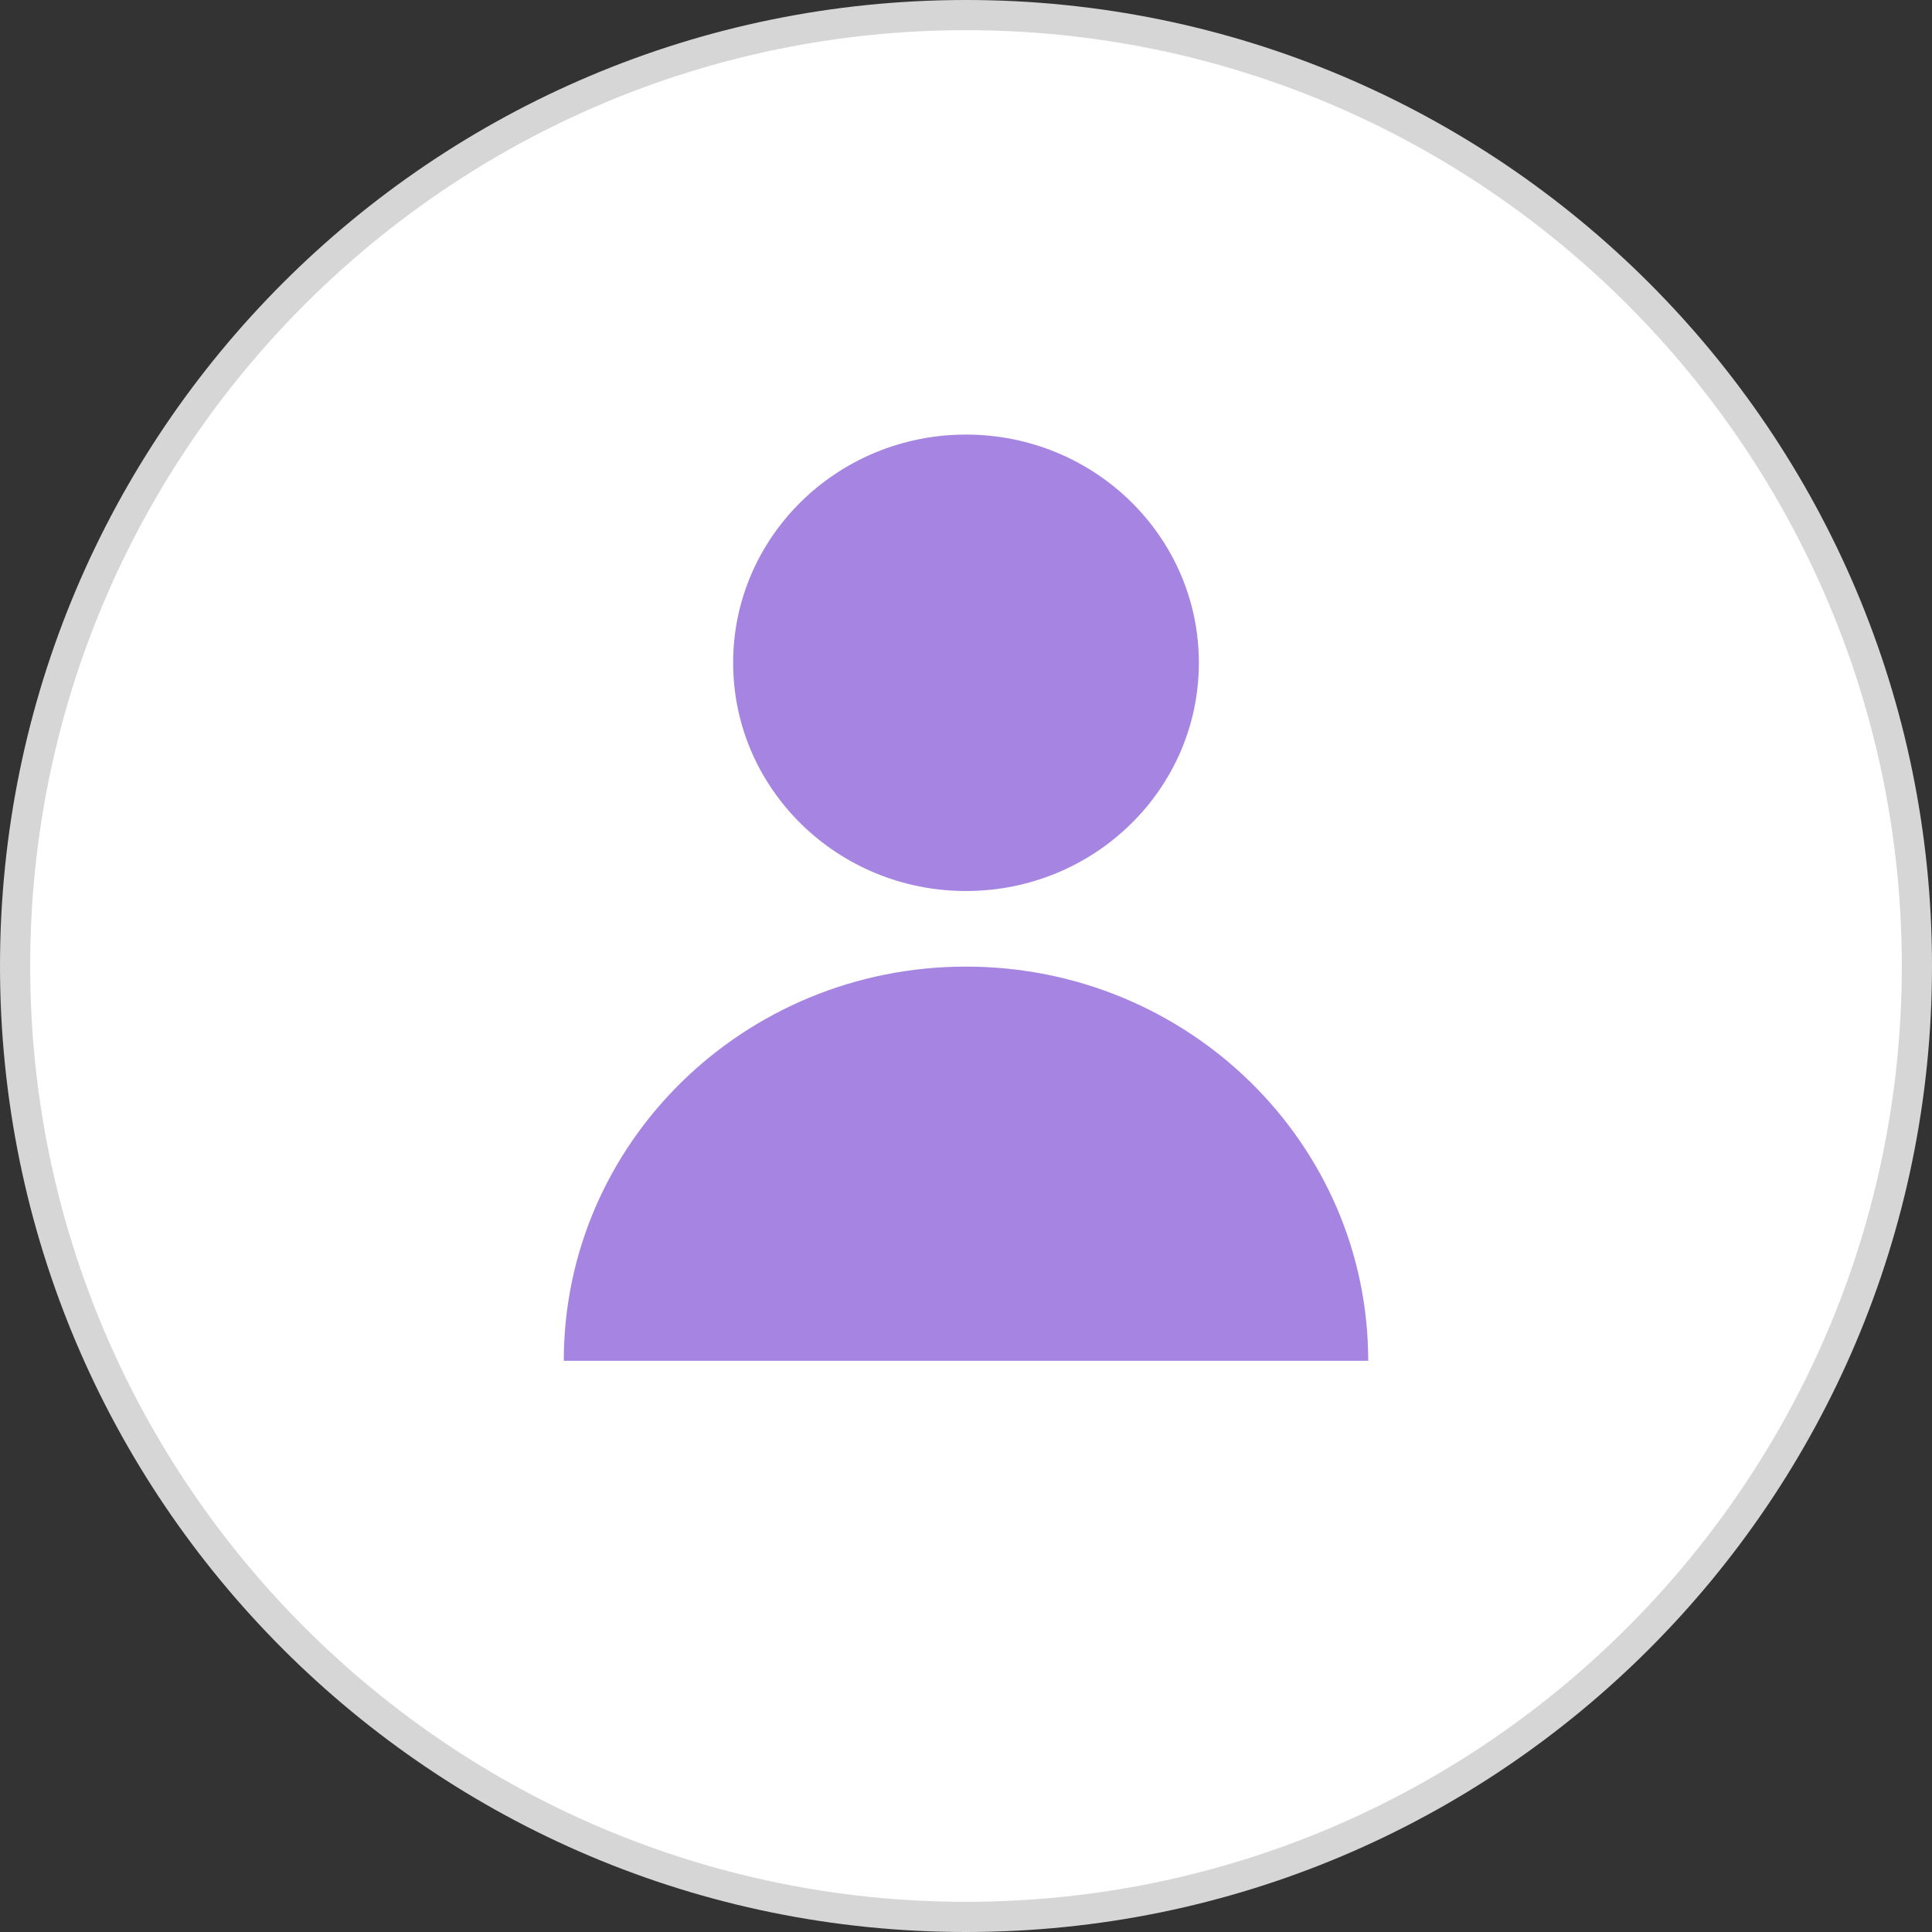 <?xml version="1.0" encoding="iso-8859-1"?>
<!-- Generator: Adobe Illustrator 19.0.0, SVG Export Plug-In . SVG Version: 6.00 Build 0)  -->
<svg version="1.1" id="Layer_1" xmlns="http://www.w3.org/2000/svg" xmlns:xlink="http://www.w3.org/1999/xlink" x="0px" y="0px"
	 viewBox="0 0 512 512" style="enable-background:new 0 0 512 512;" xml:space="preserve">
<rect x="0" y="0" width="512" height="512" fill="#333333" stroke="none"/>
<path style="fill:#FFFFFF;" d="M256,508C117.04,508,4,394.96,4,256S117.04,4,256,4s252,113.04,252,252S394.96,508,256,508z"/>
<path style="fill:#D6D6D6;" d="M256,8c136.752,0,248,111.248,248,248S392.752,504,256,504S8,392.752,8,256S119.248,8,256,8 M256,0
	C114.608,0,0,114.608,0,256s114.608,256,256,256s256-114.608,256-256S397.392,0,256,0L256,0z"/>
<g>
	<ellipse style="fill:#a685e2;" cx="256" cy="175.648" rx="61.712" ry="60.48"/>
	<path style="fill:#a685e2;" d="M362.592,360.624c0-57.696-47.728-104.464-106.592-104.464s-106.592,46.768-106.592,104.464H362.592
		z"/>
</g>
<g>
</g>
<g>
</g>
<g>
</g>
<g>
</g>
<g>
</g>
<g>
</g>
<g>
</g>
<g>
</g>
<g>
</g>
<g>
</g>
<g>
</g>
<g>
</g>
<g>
</g>
<g>
</g>
<g>
</g>
</svg>
